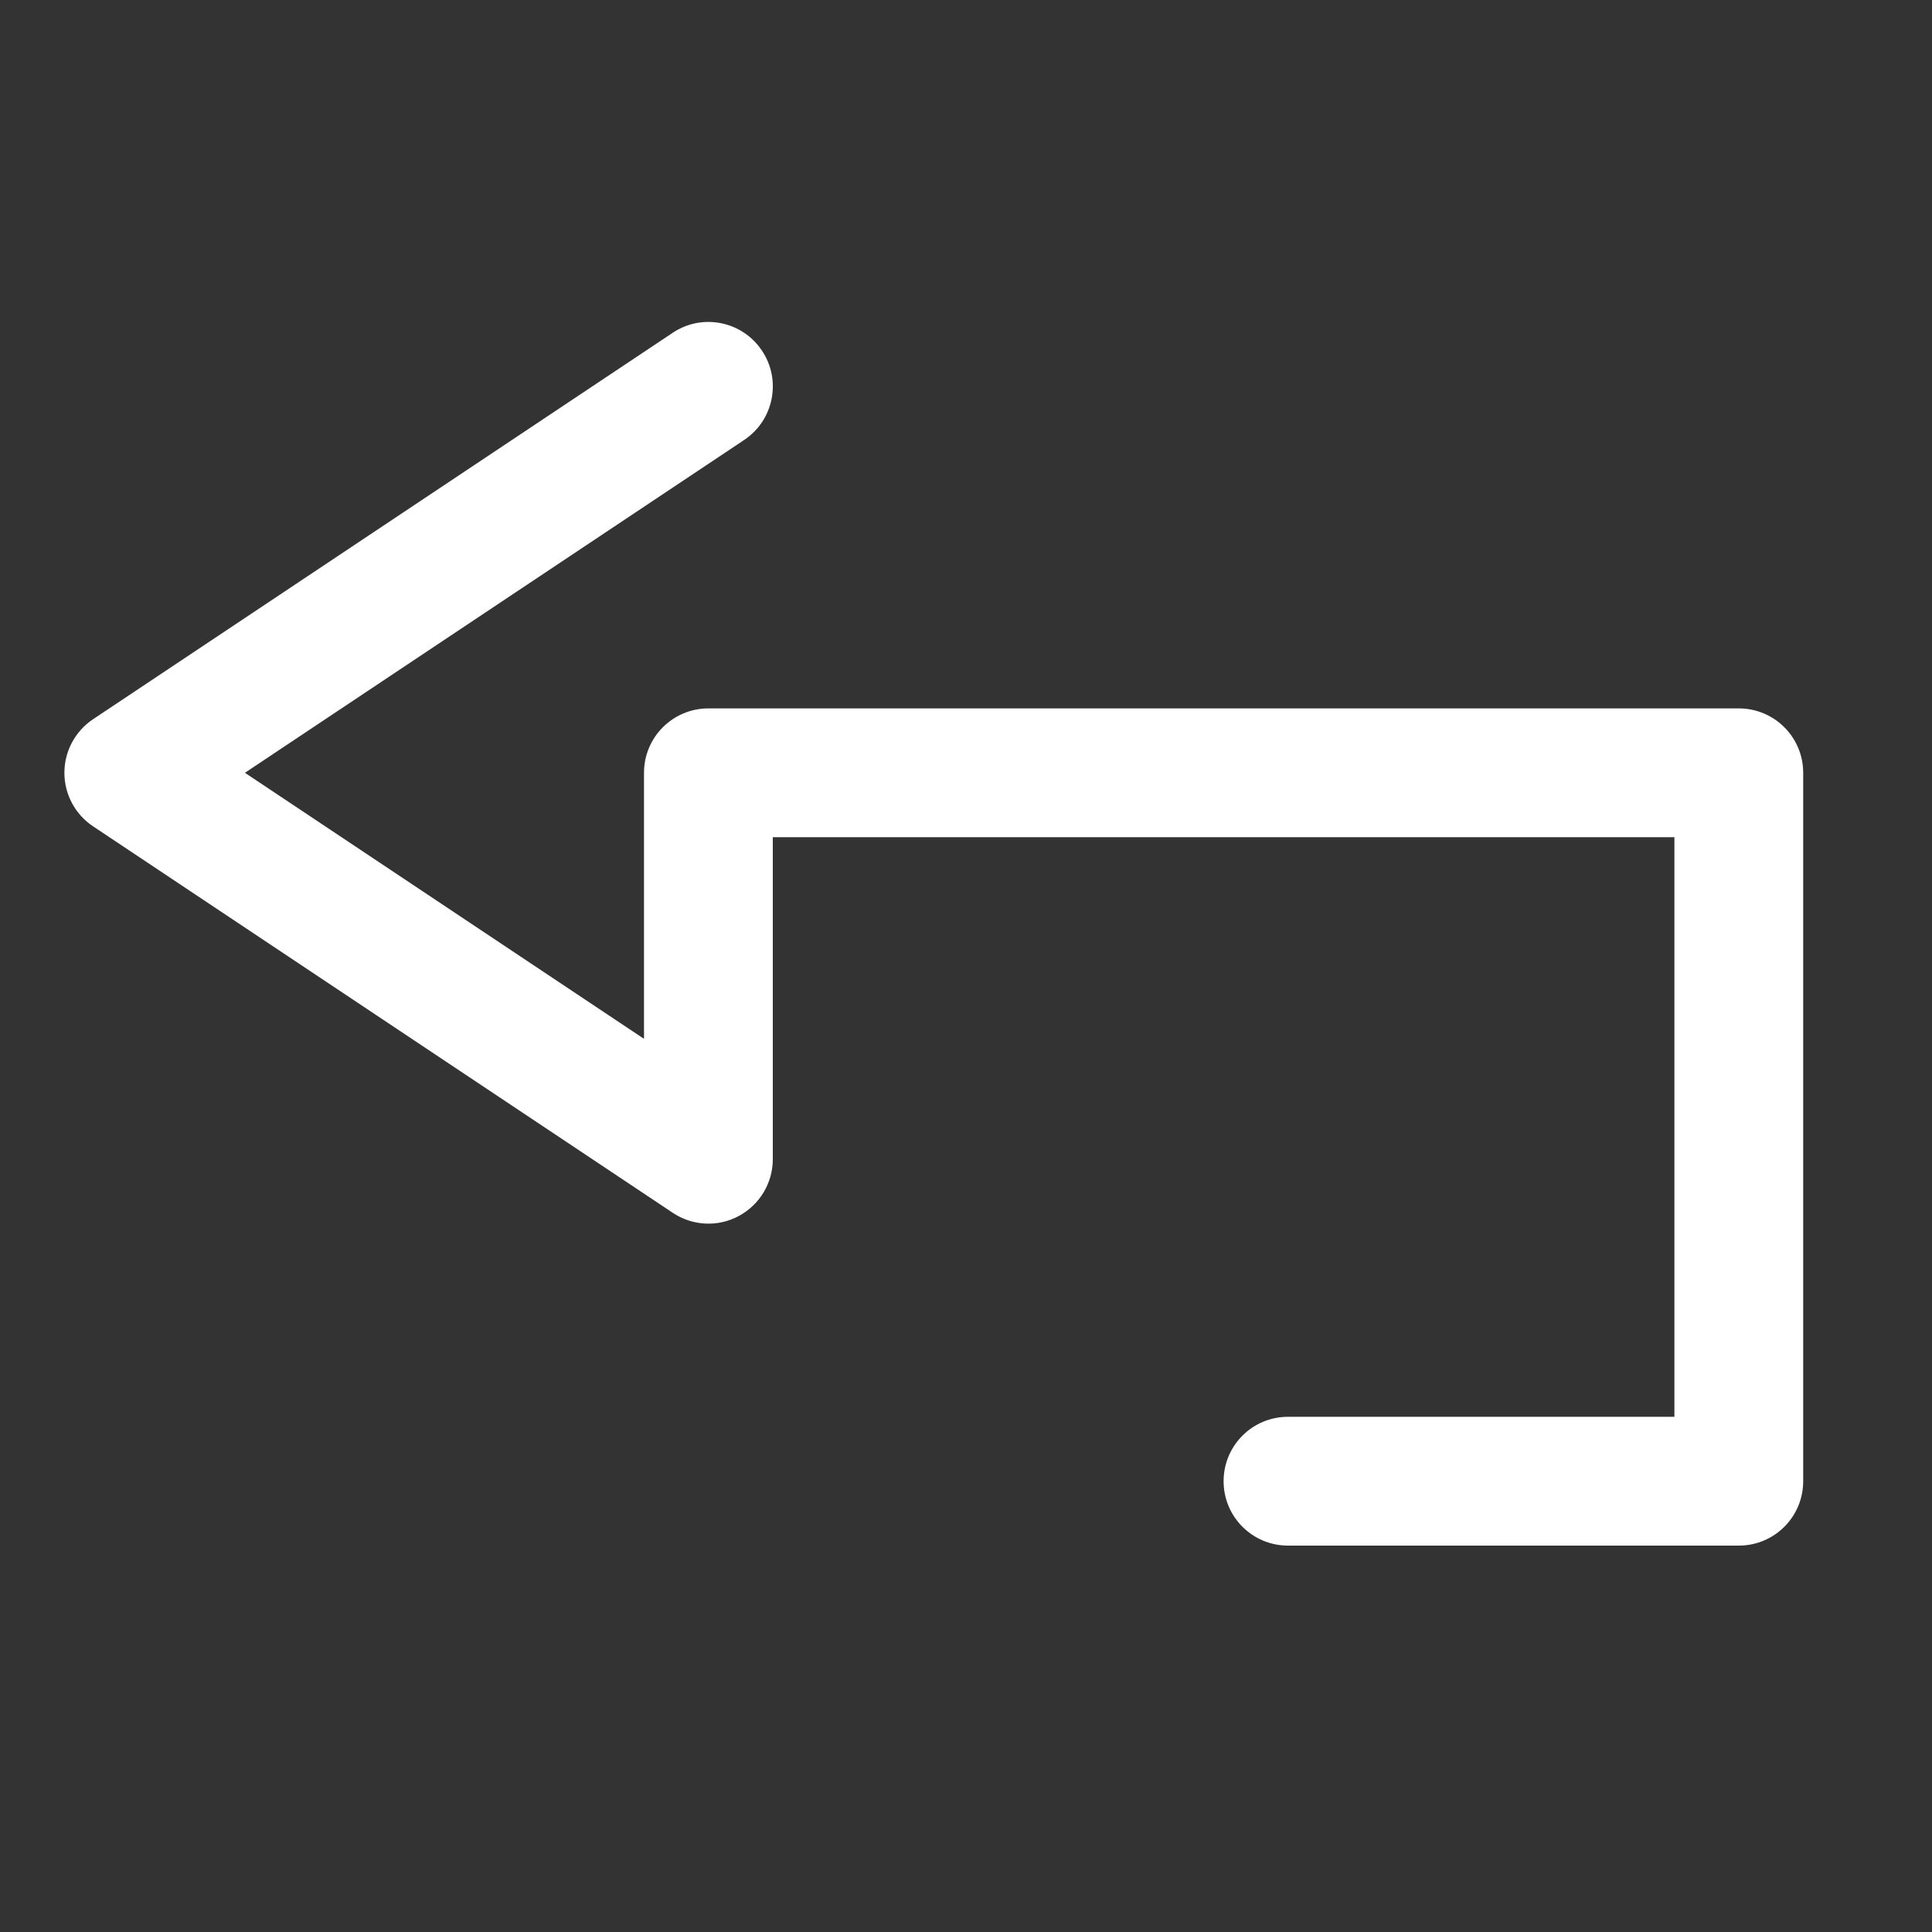 <?xml version="1.0" encoding="UTF-8"?>
<!DOCTYPE svg PUBLIC "-//W3C//DTD SVG 1.1 Tiny//EN" "http://www.w3.org/Graphics/SVG/1.1/DTD/svg11-tiny.dtd">
<svg baseProfile="tiny" height="30px" version="1.1" viewBox="0 0 30 30" width="30px" x="0px" xmlns="http://www.w3.org/2000/svg" xmlns:xlink="http://www.w3.org/1999/xlink" y="0px">
<rect x="0" y="0" width="30" height="30" fill="#333333" stroke="none"/>
<rect fill="none" height="30" width="30"/>
<path d="M27,24h-7c-0.553,0-1-0.447-1-1s0.447-1,1-1h6v-9H12v5c0,0.369-0.203,0.707-0.528,0.882  c-0.324,0.175-0.72,0.155-1.026-0.05l-9-6C1.167,12.646,1,12.334,1,12s0.167-0.646,0.445-0.832l9-6  c0.46-0.308,1.08-0.183,1.387,0.277c0.307,0.459,0.183,1.081-0.277,1.387L3.803,12L10,16.131V12c0-0.552,0.447-1,1-1h16  c0.553,0,1,0.448,1,1v11C28,23.553,27.553,24,27,24L27,24z" fill="#FFFFFF"/>
</svg>
